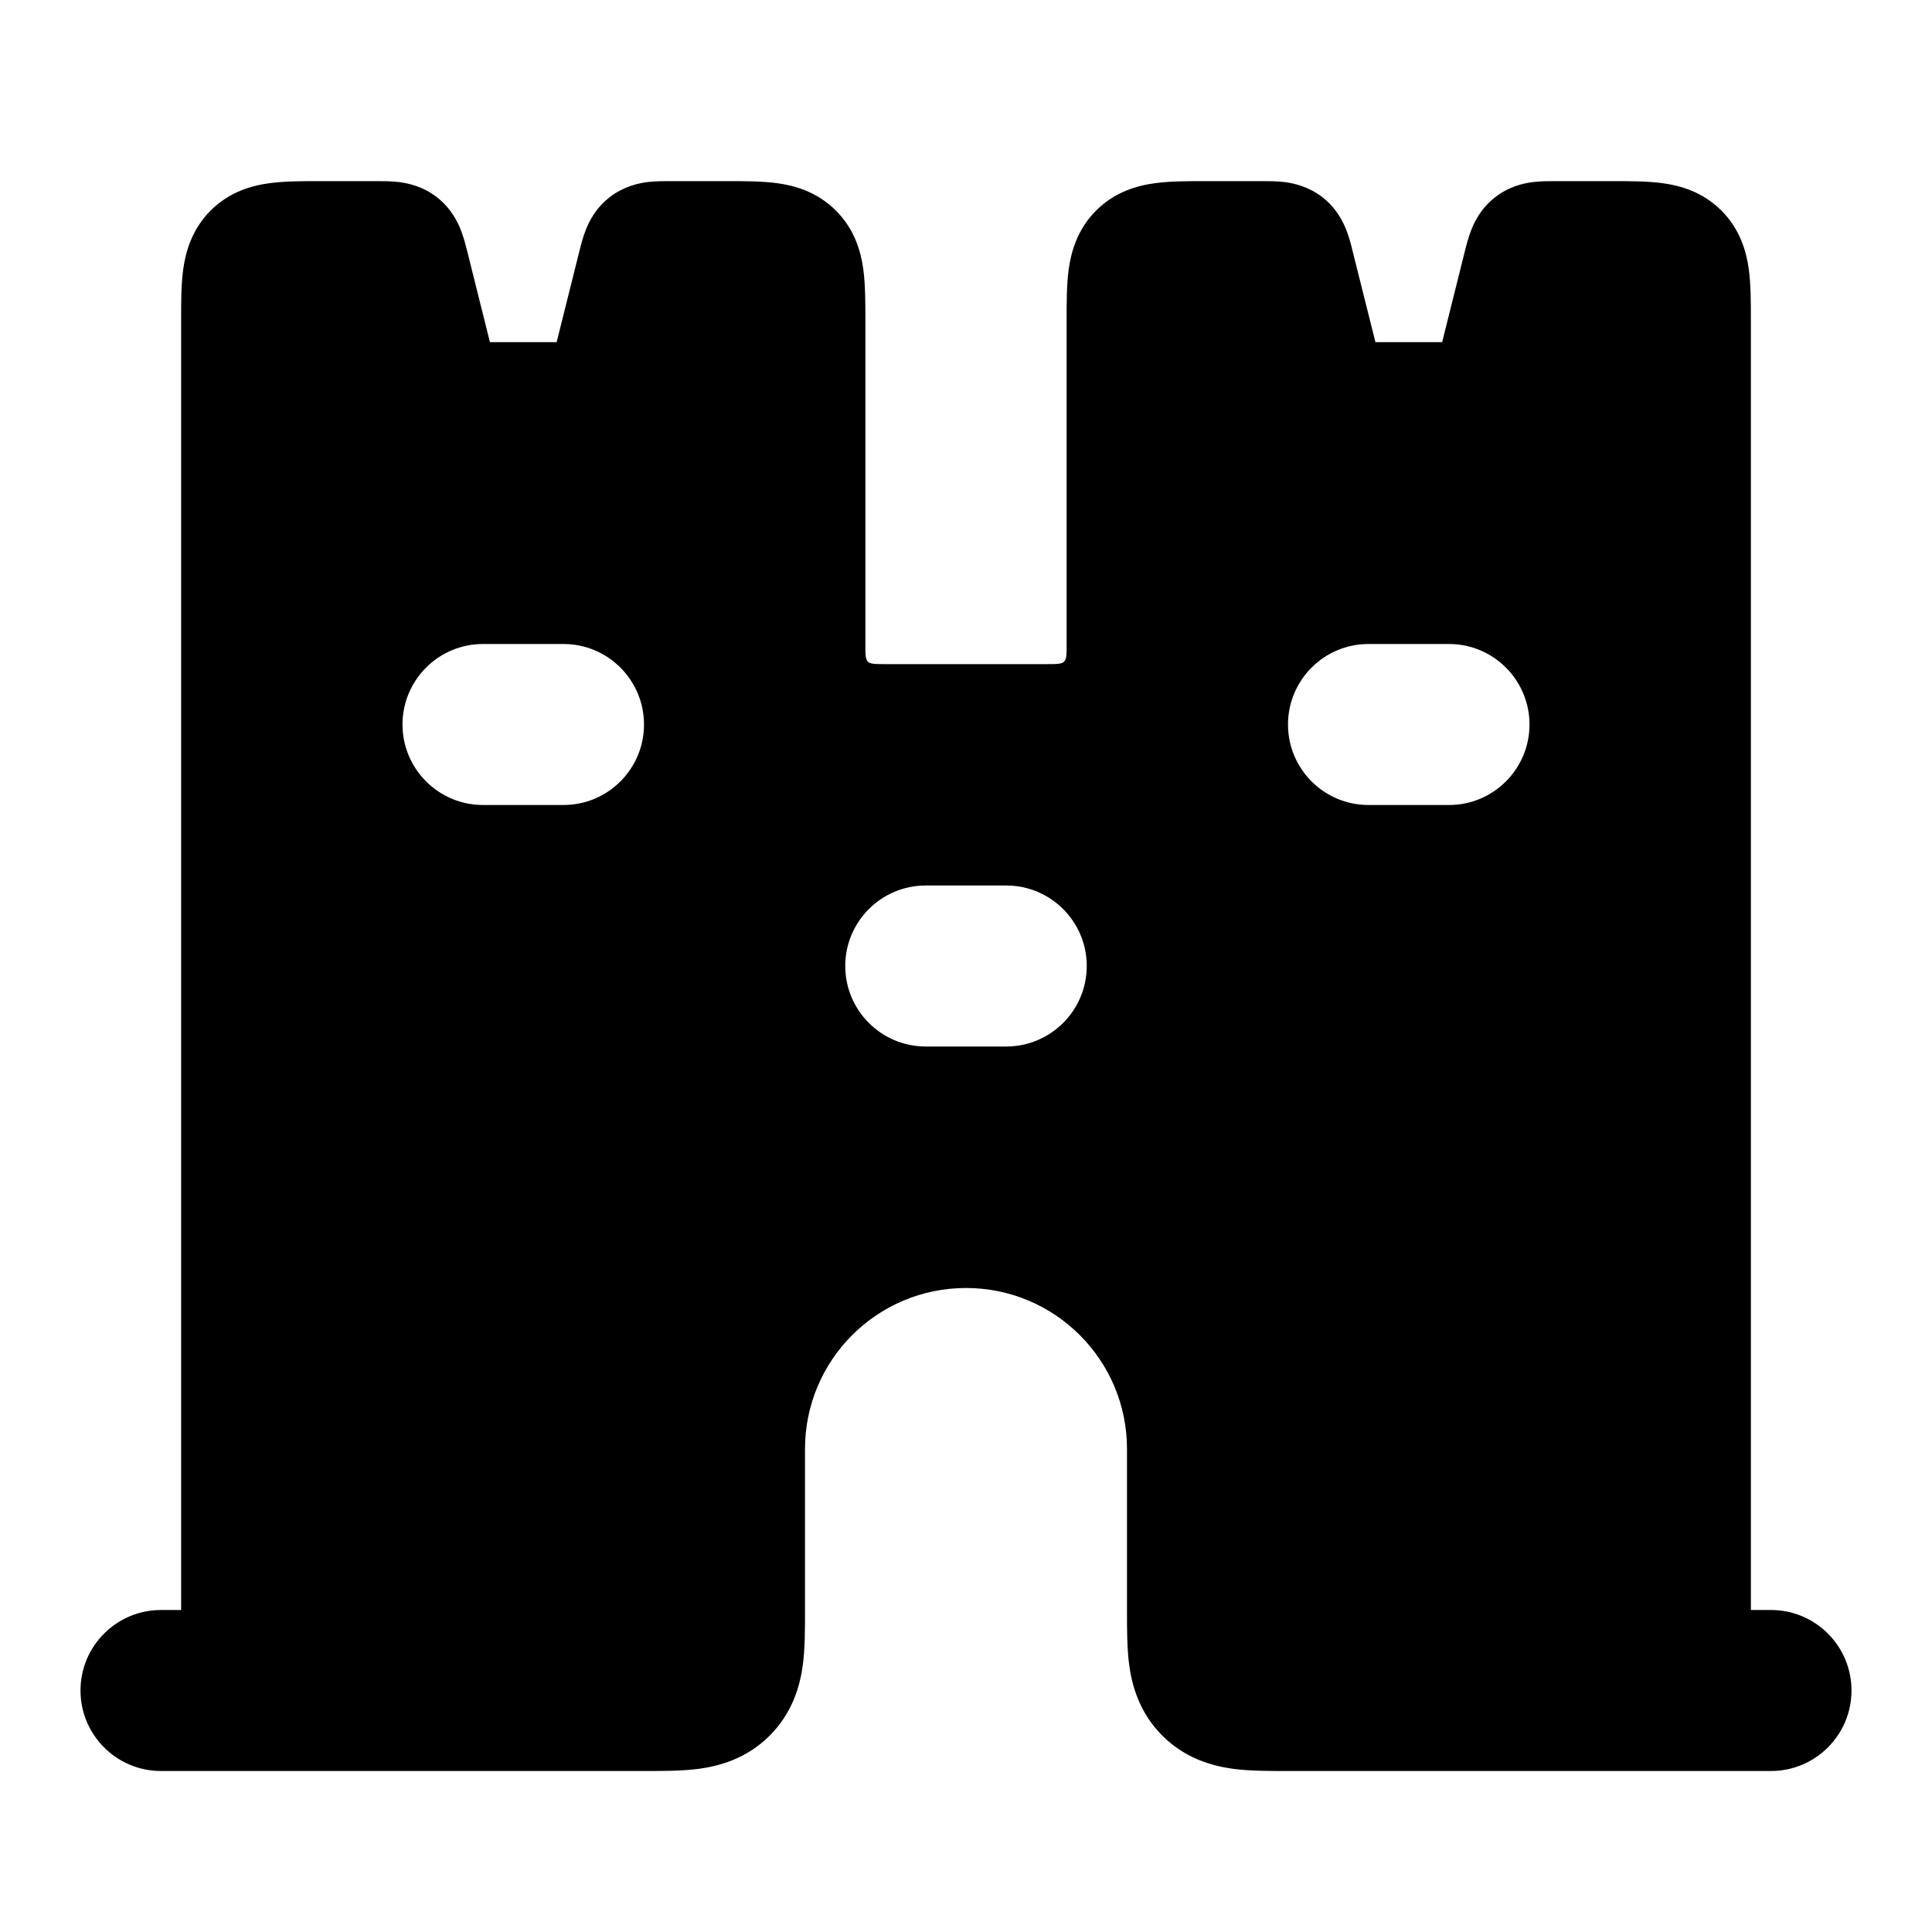 <svg width="24" height="24" viewBox="0 0 24 24" xmlns="http://www.w3.org/2000/svg">
    <path fill-rule="evenodd" clip-rule="evenodd" d="M12 16C10.895 16 10 16.895 10 18V20L10 20.039V20.039C10 20.239 10 20.477 9.973 20.682C9.94 20.929 9.851 21.271 9.561 21.561C9.271 21.851 8.929 21.939 8.682 21.973C8.477 22 8.239 22 8.039 22L8.039 22L8 22H2C1.448 22 1 21.552 1 21C1 20.448 1.448 20 2 20H2.25L2.25 3.965C2.25 3.76 2.25 3.539 2.275 3.351C2.305 3.132 2.381 2.852 2.616 2.616C2.852 2.38 3.132 2.304 3.352 2.275C3.539 2.25 3.761 2.25 3.966 2.25L4.692 2.25C4.758 2.25 4.861 2.25 4.959 2.262C5.067 2.276 5.252 2.313 5.429 2.451C5.605 2.589 5.686 2.759 5.726 2.861C5.762 2.953 5.787 3.053 5.803 3.117L6.086 4.25H6.915L7.198 3.117C7.214 3.053 7.239 2.953 7.275 2.861C7.314 2.759 7.395 2.589 7.572 2.451C7.748 2.314 7.933 2.276 8.041 2.262C8.139 2.25 8.242 2.25 8.308 2.25L9.035 2.25C9.24 2.25 9.462 2.25 9.649 2.275C9.868 2.304 10.148 2.38 10.384 2.616C10.62 2.852 10.696 3.132 10.725 3.351C10.75 3.539 10.75 3.76 10.75 3.966L10.75 8V8.002C10.75 8.126 10.75 8.188 10.781 8.219C10.812 8.25 10.874 8.25 10.998 8.25H11H13H13.002C13.126 8.25 13.188 8.25 13.219 8.219C13.25 8.188 13.25 8.126 13.25 8.002V8L13.25 3.966C13.25 3.76 13.25 3.539 13.275 3.351C13.305 3.132 13.38 2.852 13.616 2.616C13.852 2.38 14.132 2.304 14.352 2.275C14.539 2.25 14.761 2.25 14.966 2.25L15.692 2.25C15.758 2.25 15.861 2.25 15.959 2.262C16.067 2.276 16.252 2.314 16.429 2.451C16.605 2.589 16.686 2.759 16.726 2.861C16.762 2.953 16.787 3.053 16.802 3.117L17.086 4.25H17.915L18.198 3.117C18.214 3.053 18.239 2.953 18.275 2.861C18.314 2.759 18.395 2.589 18.572 2.451C18.748 2.313 18.933 2.276 19.041 2.262C19.139 2.25 19.242 2.25 19.308 2.25L20.035 2.25C20.24 2.25 20.462 2.25 20.649 2.275C20.868 2.304 21.148 2.38 21.384 2.616C21.62 2.852 21.696 3.132 21.725 3.351C21.75 3.539 21.75 3.76 21.75 3.965L21.75 20H22C22.552 20 23 20.448 23 21C23 21.552 22.552 22 22 22H16L15.961 22L15.961 22C15.761 22 15.523 22 15.318 21.973C15.071 21.939 14.729 21.851 14.439 21.561C14.149 21.271 14.06 20.929 14.027 20.682C14 20.477 14 20.239 14 20.039V20.039L14 20V18C14 16.895 13.105 16 12 16ZM10.5 12C10.5 11.448 10.948 11 11.5 11H12.5C13.052 11 13.5 11.448 13.5 12C13.5 12.552 13.052 13 12.5 13H11.5C10.948 13 10.5 12.552 10.5 12ZM5 9C5 8.448 5.448 8 6 8H7C7.552 8 8 8.448 8 9C8 9.552 7.552 10 7 10H6C5.448 10 5 9.552 5 9ZM17 8C16.448 8 16 8.448 16 9C16 9.552 16.448 10 17 10H18C18.552 10 19 9.552 19 9C19 8.448 18.552 8 18 8H17Z"/>
</svg>
